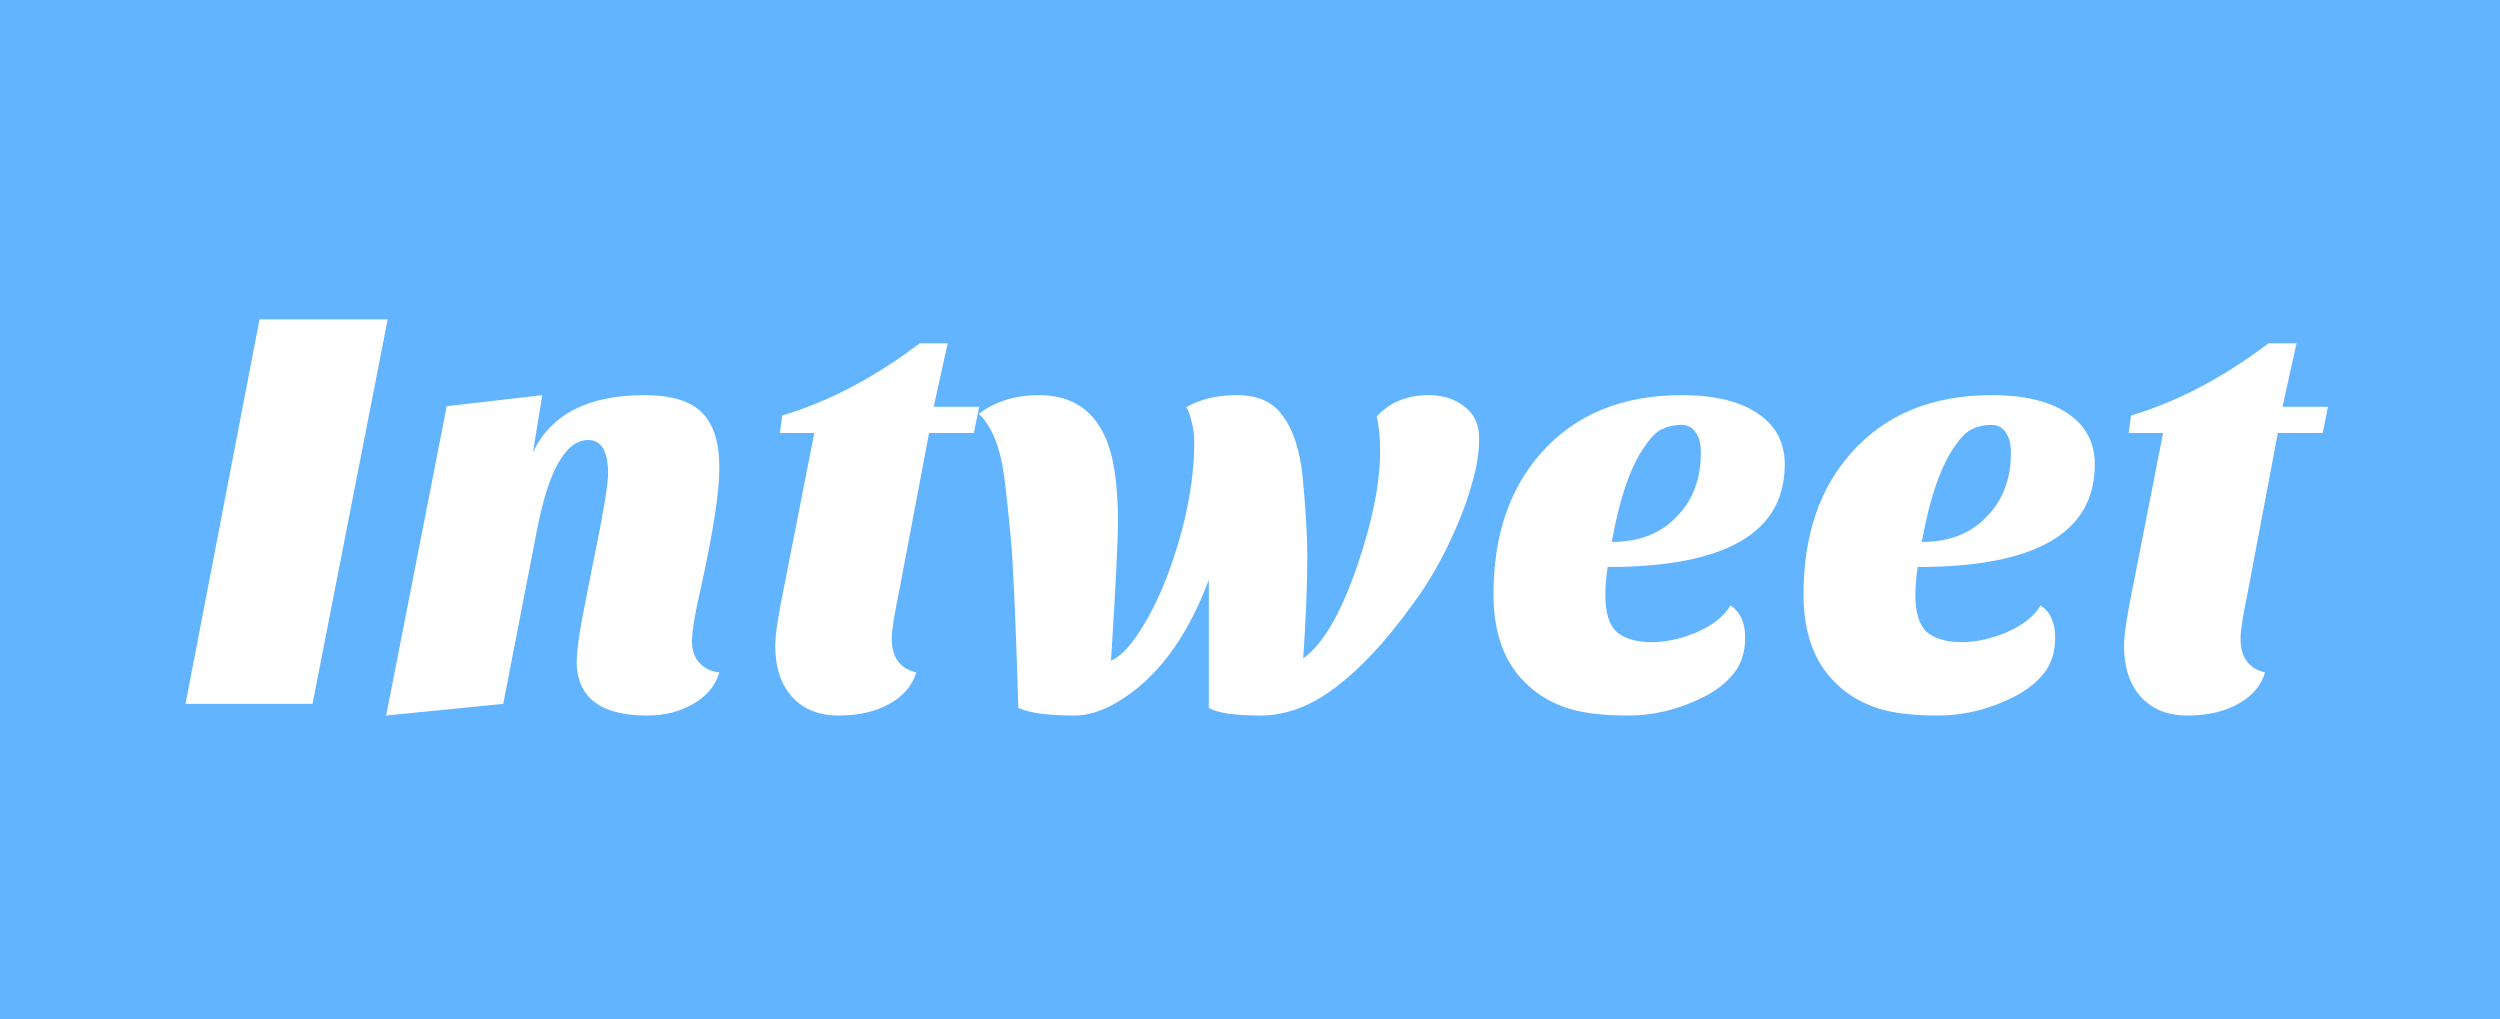 <svg width="206" height="84" viewBox="0 0 206 84" fill="none" xmlns="http://www.w3.org/2000/svg">
<rect width="206" height="84" fill="#62B4FF"/>
<path d="M15.288 58L21.384 26.32H31.944L25.752 58H15.288ZM53.323 58.96C49.451 58.96 47.515 57.456 47.515 54.448C47.547 53.616 47.691 52.496 47.947 51.088L48.811 46.672C49.675 42.512 50.107 39.968 50.107 39.04C50.107 37.184 49.563 36.256 48.475 36.256C46.651 36.256 45.259 38.64 44.299 43.408L41.467 58L31.819 58.96L36.811 33.472L44.683 32.56L43.915 37.264C45.419 34.128 48.475 32.56 53.083 32.56C55.323 32.56 56.907 33.04 57.835 34C58.795 34.928 59.275 36.448 59.275 38.56C59.275 40.544 58.763 43.856 57.739 48.496C57.259 50.576 57.019 52.016 57.019 52.816C57.019 53.584 57.227 54.192 57.643 54.64C58.091 55.088 58.635 55.344 59.275 55.408C58.955 56.496 58.235 57.36 57.115 58C56.027 58.64 54.763 58.96 53.323 58.96ZM63.881 53.2C63.881 52.336 64.105 50.816 64.553 48.64L67.097 35.68H64.265L64.457 34.24C68.297 33.088 72.073 31.104 75.785 28.288H78.089L76.937 33.52H80.681L80.249 35.68H76.553L74.105 48.64C73.689 50.624 73.481 51.952 73.481 52.624C73.481 54.16 74.153 55.088 75.497 55.408C75.177 56.496 74.441 57.36 73.289 58C72.137 58.64 70.745 58.96 69.113 58.96C67.481 58.96 66.201 58.448 65.273 57.424C64.345 56.4 63.881 54.992 63.881 53.2ZM116.265 49.984C114.153 52.896 112.073 55.12 110.025 56.656C108.009 58.192 105.945 58.96 103.833 58.96C101.753 58.96 100.345 58.752 99.609 58.336V47.776C97.785 52.64 95.241 56.016 91.977 57.904C90.793 58.608 89.641 58.96 88.521 58.96C86.377 58.96 84.841 58.752 83.913 58.336C83.689 51.008 83.481 46.336 83.289 44.32C83.097 42.272 82.921 40.624 82.761 39.376C82.441 36.88 81.737 35.12 80.649 34.096C82.025 33.072 83.673 32.56 85.593 32.56C89.305 32.56 91.417 34.864 91.929 39.472C92.057 40.56 92.121 41.68 92.121 42.832C92.121 44.56 91.929 48.432 91.545 54.448C92.313 54.096 93.097 53.296 93.897 52.048C94.729 50.768 95.481 49.264 96.153 47.536C97.657 43.536 98.409 39.808 98.409 36.352C98.409 35.808 98.329 35.248 98.169 34.672C98.041 34.096 97.897 33.728 97.737 33.568C98.857 32.896 100.265 32.56 101.961 32.56C103.689 32.56 104.953 33.152 105.753 34.336C106.585 35.488 107.113 37.136 107.337 39.28C107.593 42 107.721 44.176 107.721 45.808C107.721 48.08 107.609 50.896 107.385 54.256C108.985 53.104 110.441 50.64 111.753 46.864C113.065 43.088 113.721 39.856 113.721 37.168C113.721 35.984 113.625 35.04 113.433 34.336C114.489 33.152 115.929 32.56 117.753 32.56C118.873 32.56 119.833 32.864 120.633 33.472C121.465 34.08 121.881 34.96 121.881 36.112C121.881 37.232 121.705 38.4 121.353 39.616C121.033 40.832 120.601 42.064 120.057 43.312C119.001 45.808 117.737 48.032 116.265 49.984ZM142.6 49.888C143.4 50.432 143.8 51.312 143.8 52.528C143.8 53.712 143.496 54.688 142.888 55.456C142.28 56.224 141.48 56.864 140.488 57.376C138.44 58.432 136.312 58.96 134.104 58.96C131.896 58.96 130.136 58.72 128.824 58.24C127.544 57.76 126.472 57.072 125.608 56.176C123.912 54.48 123.064 52.08 123.064 48.976C123.064 44.144 124.376 40.256 127 37.312C129.816 34.144 133.672 32.56 138.568 32.56C141.608 32.56 143.88 33.2 145.384 34.48C146.504 35.44 147.064 36.704 147.064 38.272C147.064 43.904 142.2 46.72 132.472 46.72C132.344 47.552 132.28 48.32 132.28 49.024C132.28 50.496 132.6 51.52 133.24 52.096C133.912 52.64 134.856 52.912 136.072 52.912C137.288 52.912 138.536 52.64 139.816 52.096C141.128 51.52 142.056 50.784 142.6 49.888ZM132.808 44.656C135.08 44.656 136.872 43.952 138.184 42.544C139.496 41.2 140.152 39.456 140.152 37.312C140.152 36.576 140.008 36.016 139.72 35.632C139.464 35.216 139.064 35.008 138.52 35.008C137.976 35.008 137.464 35.12 136.984 35.344C136.536 35.536 136.072 35.984 135.592 36.688C134.408 38.288 133.48 40.944 132.808 44.656ZM168.147 49.888C168.947 50.432 169.347 51.312 169.347 52.528C169.347 53.712 169.043 54.688 168.435 55.456C167.827 56.224 167.027 56.864 166.035 57.376C163.987 58.432 161.859 58.96 159.651 58.96C157.443 58.96 155.683 58.72 154.371 58.24C153.091 57.76 152.019 57.072 151.155 56.176C149.459 54.48 148.611 52.08 148.611 48.976C148.611 44.144 149.923 40.256 152.547 37.312C155.363 34.144 159.219 32.56 164.115 32.56C167.155 32.56 169.427 33.2 170.931 34.48C172.051 35.44 172.611 36.704 172.611 38.272C172.611 43.904 167.747 46.72 158.019 46.72C157.891 47.552 157.827 48.32 157.827 49.024C157.827 50.496 158.147 51.52 158.787 52.096C159.459 52.64 160.403 52.912 161.619 52.912C162.835 52.912 164.083 52.64 165.363 52.096C166.675 51.52 167.603 50.784 168.147 49.888ZM158.355 44.656C160.627 44.656 162.419 43.952 163.731 42.544C165.043 41.2 165.699 39.456 165.699 37.312C165.699 36.576 165.555 36.016 165.267 35.632C165.011 35.216 164.611 35.008 164.067 35.008C163.523 35.008 163.011 35.12 162.531 35.344C162.083 35.536 161.619 35.984 161.139 36.688C159.955 38.288 159.027 40.944 158.355 44.656ZM175.021 53.2C175.021 52.336 175.246 50.816 175.694 48.64L178.238 35.68H175.406L175.598 34.24C179.438 33.088 183.214 31.104 186.926 28.288H189.23L188.078 33.52H191.822L191.39 35.68H187.694L185.246 48.64C184.83 50.624 184.622 51.952 184.622 52.624C184.622 54.16 185.294 55.088 186.638 55.408C186.318 56.496 185.582 57.36 184.43 58C183.278 58.64 181.886 58.96 180.254 58.96C178.622 58.96 177.342 58.448 176.414 57.424C175.486 56.4 175.021 54.992 175.021 53.2Z" fill="white"/>
</svg>
